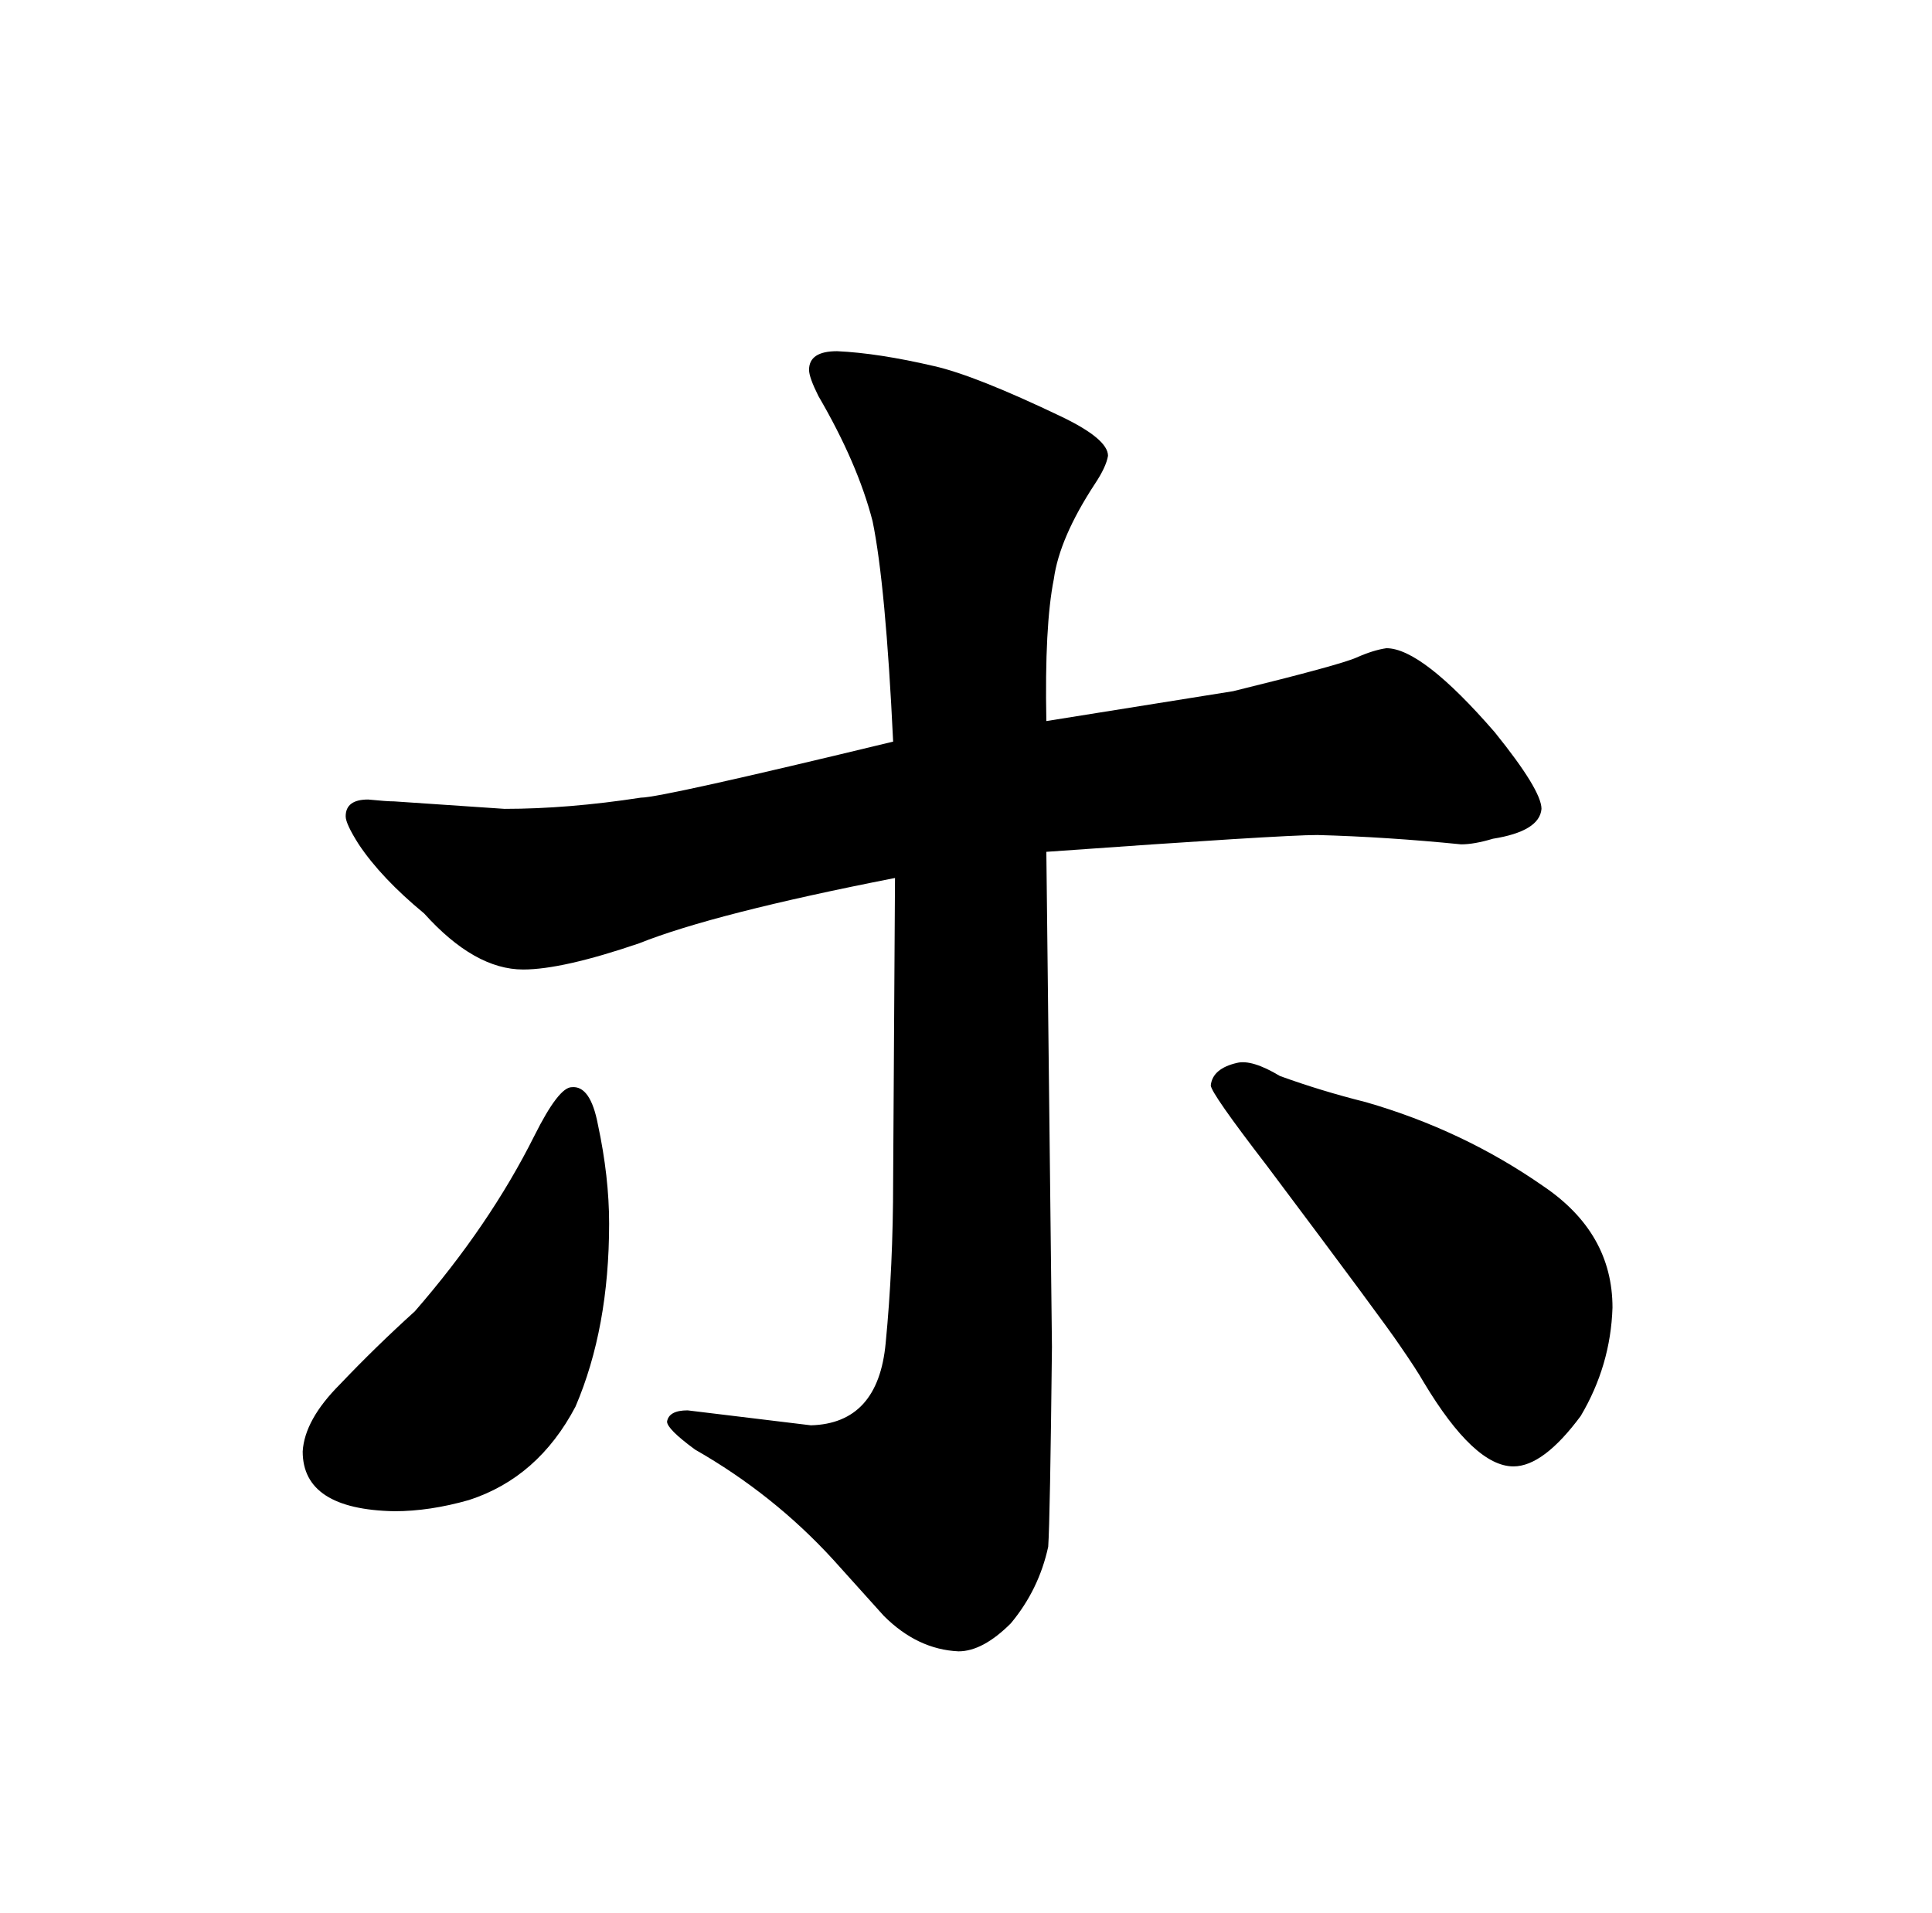 <?xml version="1.0" standalone="no"?>
<!DOCTYPE svg PUBLIC "-//W3C//DTD SVG 1.1//EN" "http://www.w3.org/Graphics/SVG/1.1/DTD/svg11.dtd" >
<svg xmlns="http://www.w3.org/2000/svg" xmlns:xlink="http://www.w3.org/1999/xlink" version="1.1" viewBox="-10 0 1034 1024">
  <g transform="matrix(1 0 0 -1 0 820)">
   <path fill="currentColor"
d="M172 79q-19 -19 -20 -36q0 -31 49 -32q19 0 40 6q37 12 57 50q18 42 18 98q0 25 -6 53q-4 21 -14 20q-7 0 -20 -26q-24 -48 -64 -94q-21 -19 -40 -39zM463 -45q18 -18 40 -19q13 0 28 15q15 18 20 41q1 15 2 107l-3 265q126 9 145 9q37 -1 77 -5q7 0 17 3q25 4 26 16
q0 10 -25 41q-39 45 -58 45q-7 -1 -16 -5t-66 -18l-100 -16q-1 51 4 76q3 22 22 51q6 9 7 15q0 9 -25 21q-46 22 -68 27q-30 7 -52 8q-15 0 -15 -10q0 -4 5 -14q21 -36 29 -67q7 -34 11 -118q-124 -30 -135 -30q-39 -6 -73 -6l-59 4q-4 0 -14 1q-12 0 -12 -9q0 -4 7 -15
q12 -18 35 -37q27 -30 53 -30q21 0 62 14q40 16 137 35l-1 -162q0 -46 -4 -87q-4 -43 -40 -44l-66 8q-10 0 -11 -6q0 -4 15 -15q42 -24 74 -59zM652 251q-13 -3 -14 -12q0 -4 30 -43q63 -84 71 -96q9 -13 13 -20q27 -45 48 -45q16 0 36 27q16 27 17 58q0 40 -37 65
q-43 30 -95 45q-24 6 -46 14q-15 9 -23 7v0z" />
  </g>

</svg>
